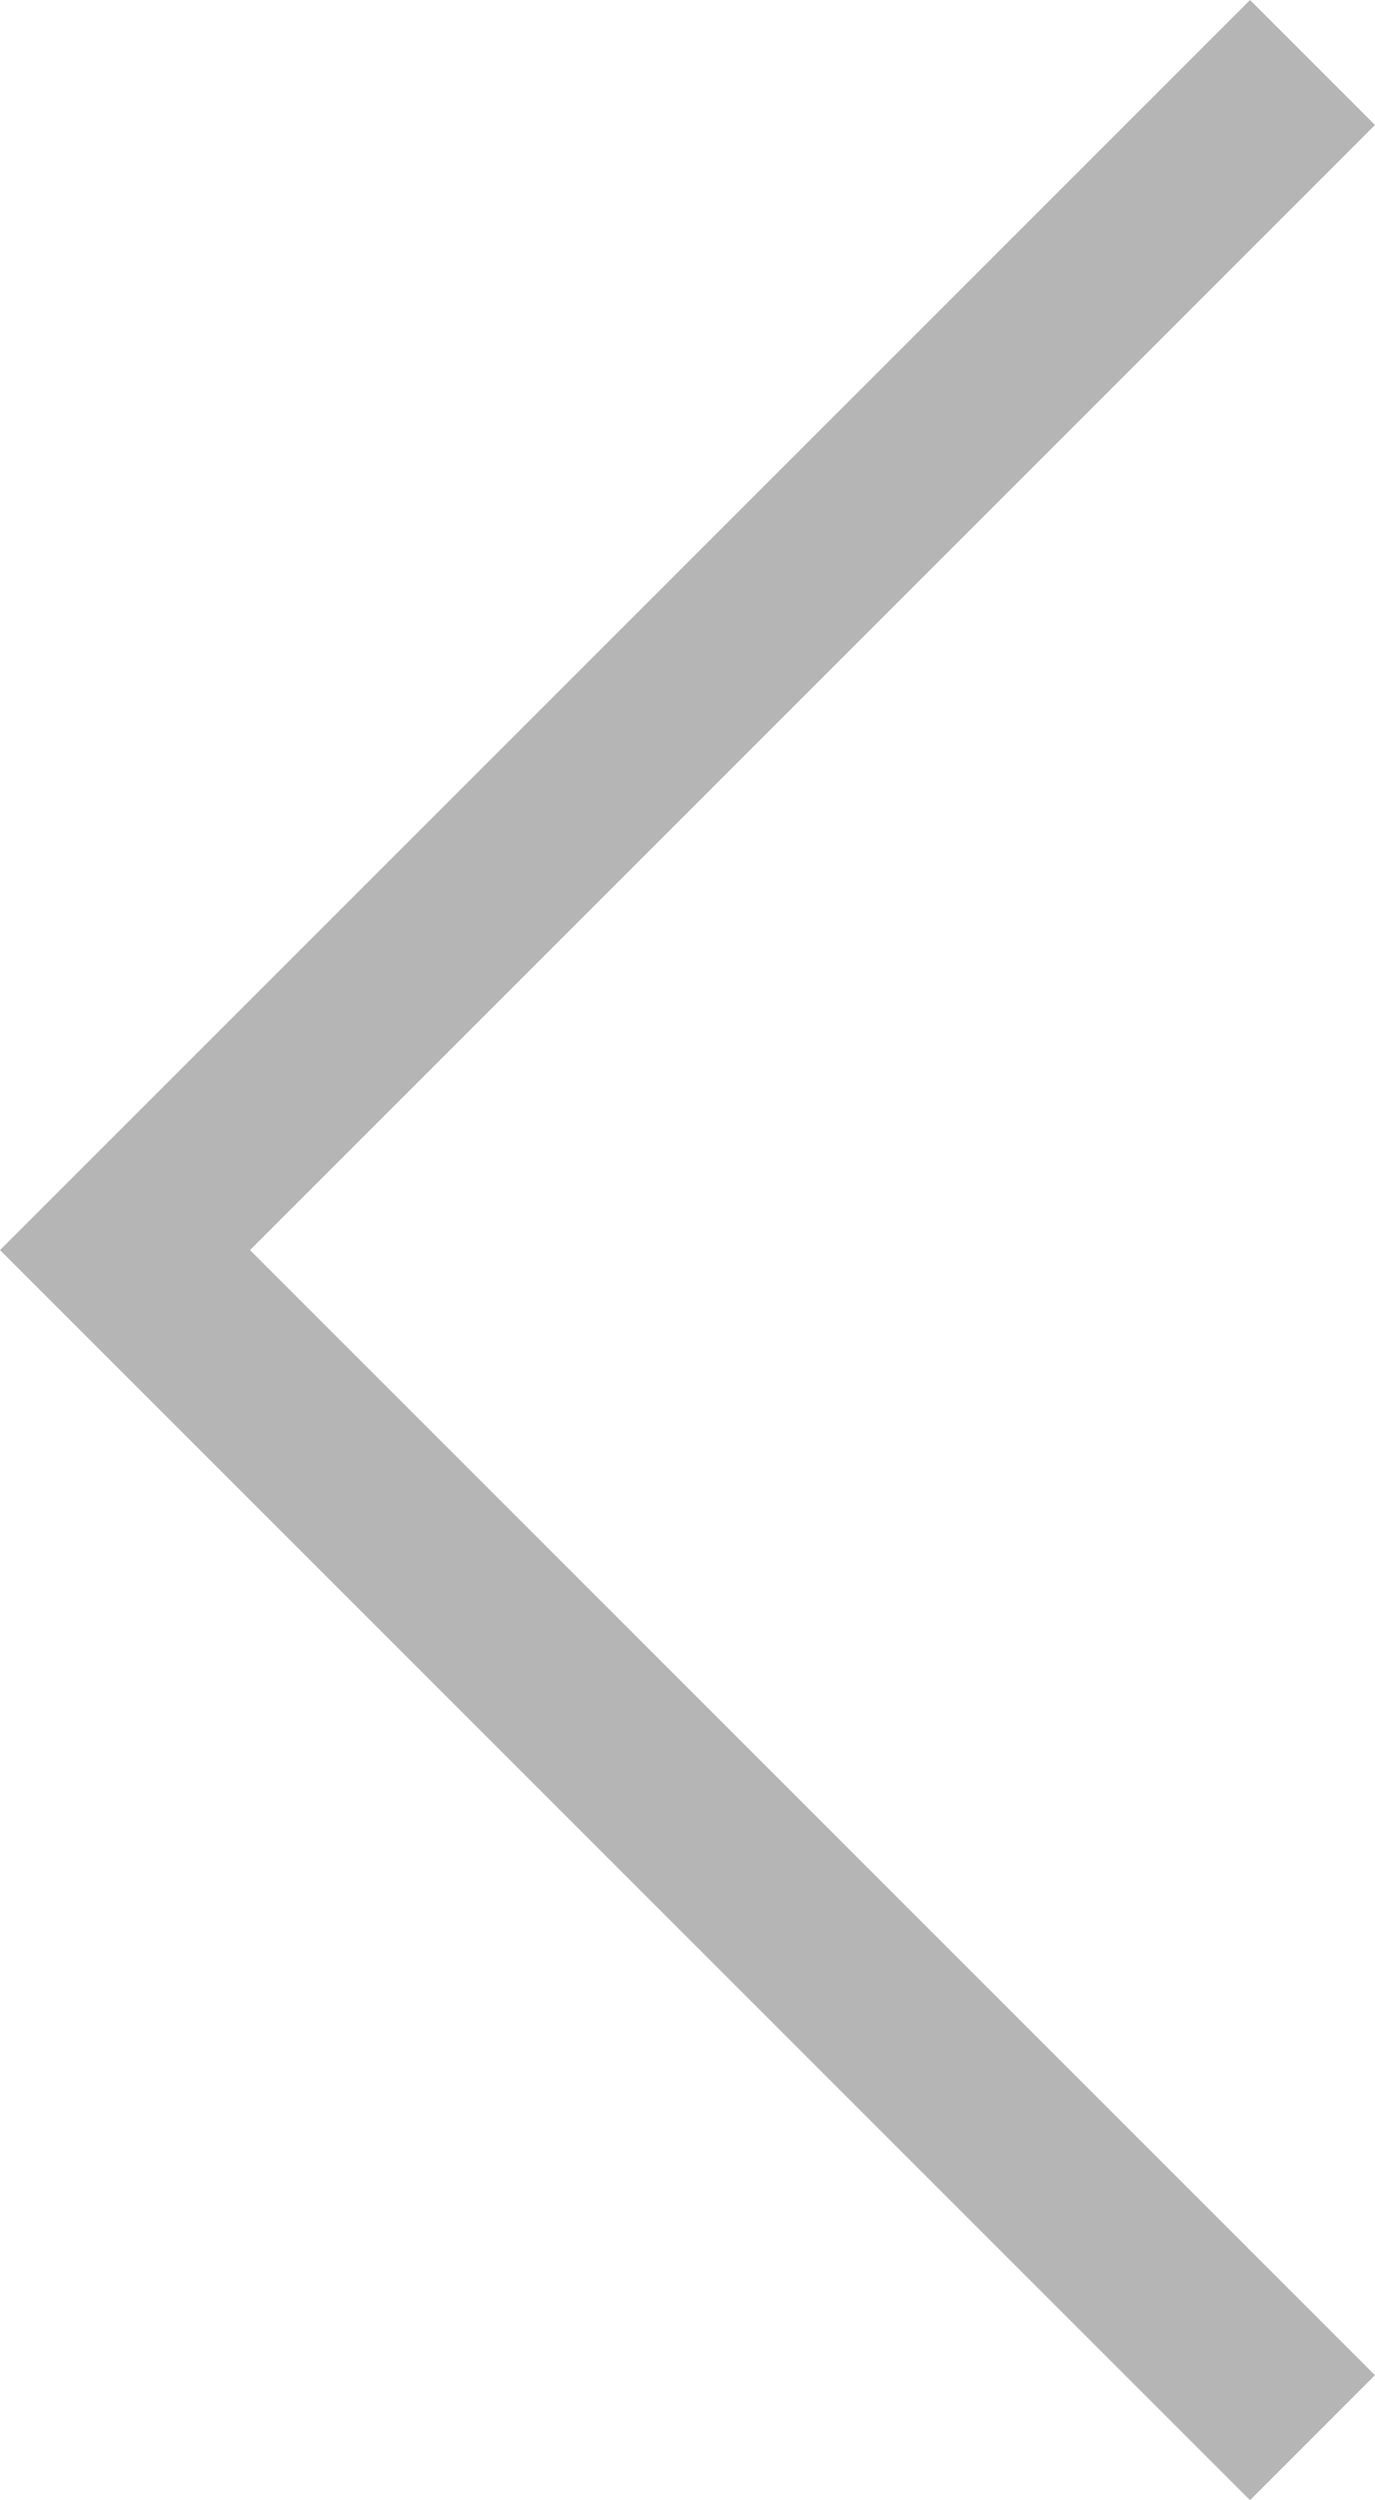 <?xml version="1.0" encoding="utf-8"?>
<!-- Generator: Adobe Illustrator 17.0.0, SVG Export Plug-In . SVG Version: 6.00 Build 0)  -->
<!DOCTYPE svg PUBLIC "-//W3C//DTD SVG 1.1//EN" "http://www.w3.org/Graphics/SVG/1.1/DTD/svg11.dtd">
<svg version="1.1" id="Слой_1" xmlns="http://www.w3.org/2000/svg" xmlns:xlink="http://www.w3.org/1999/xlink" x="0px" y="0px"
	 width="31.113px" height="56.568px" viewBox="0 0 31.113 56.568" enable-background="new 0 0 31.113 56.568" xml:space="preserve">
<polygon fill="#B5B5B5" points="31.112,53.739 5.657,28.284 31.113,2.828 28.285,0 2.829,25.455 0,28.283 2.828,31.111 
	28.285,56.568 "/>
</svg>
